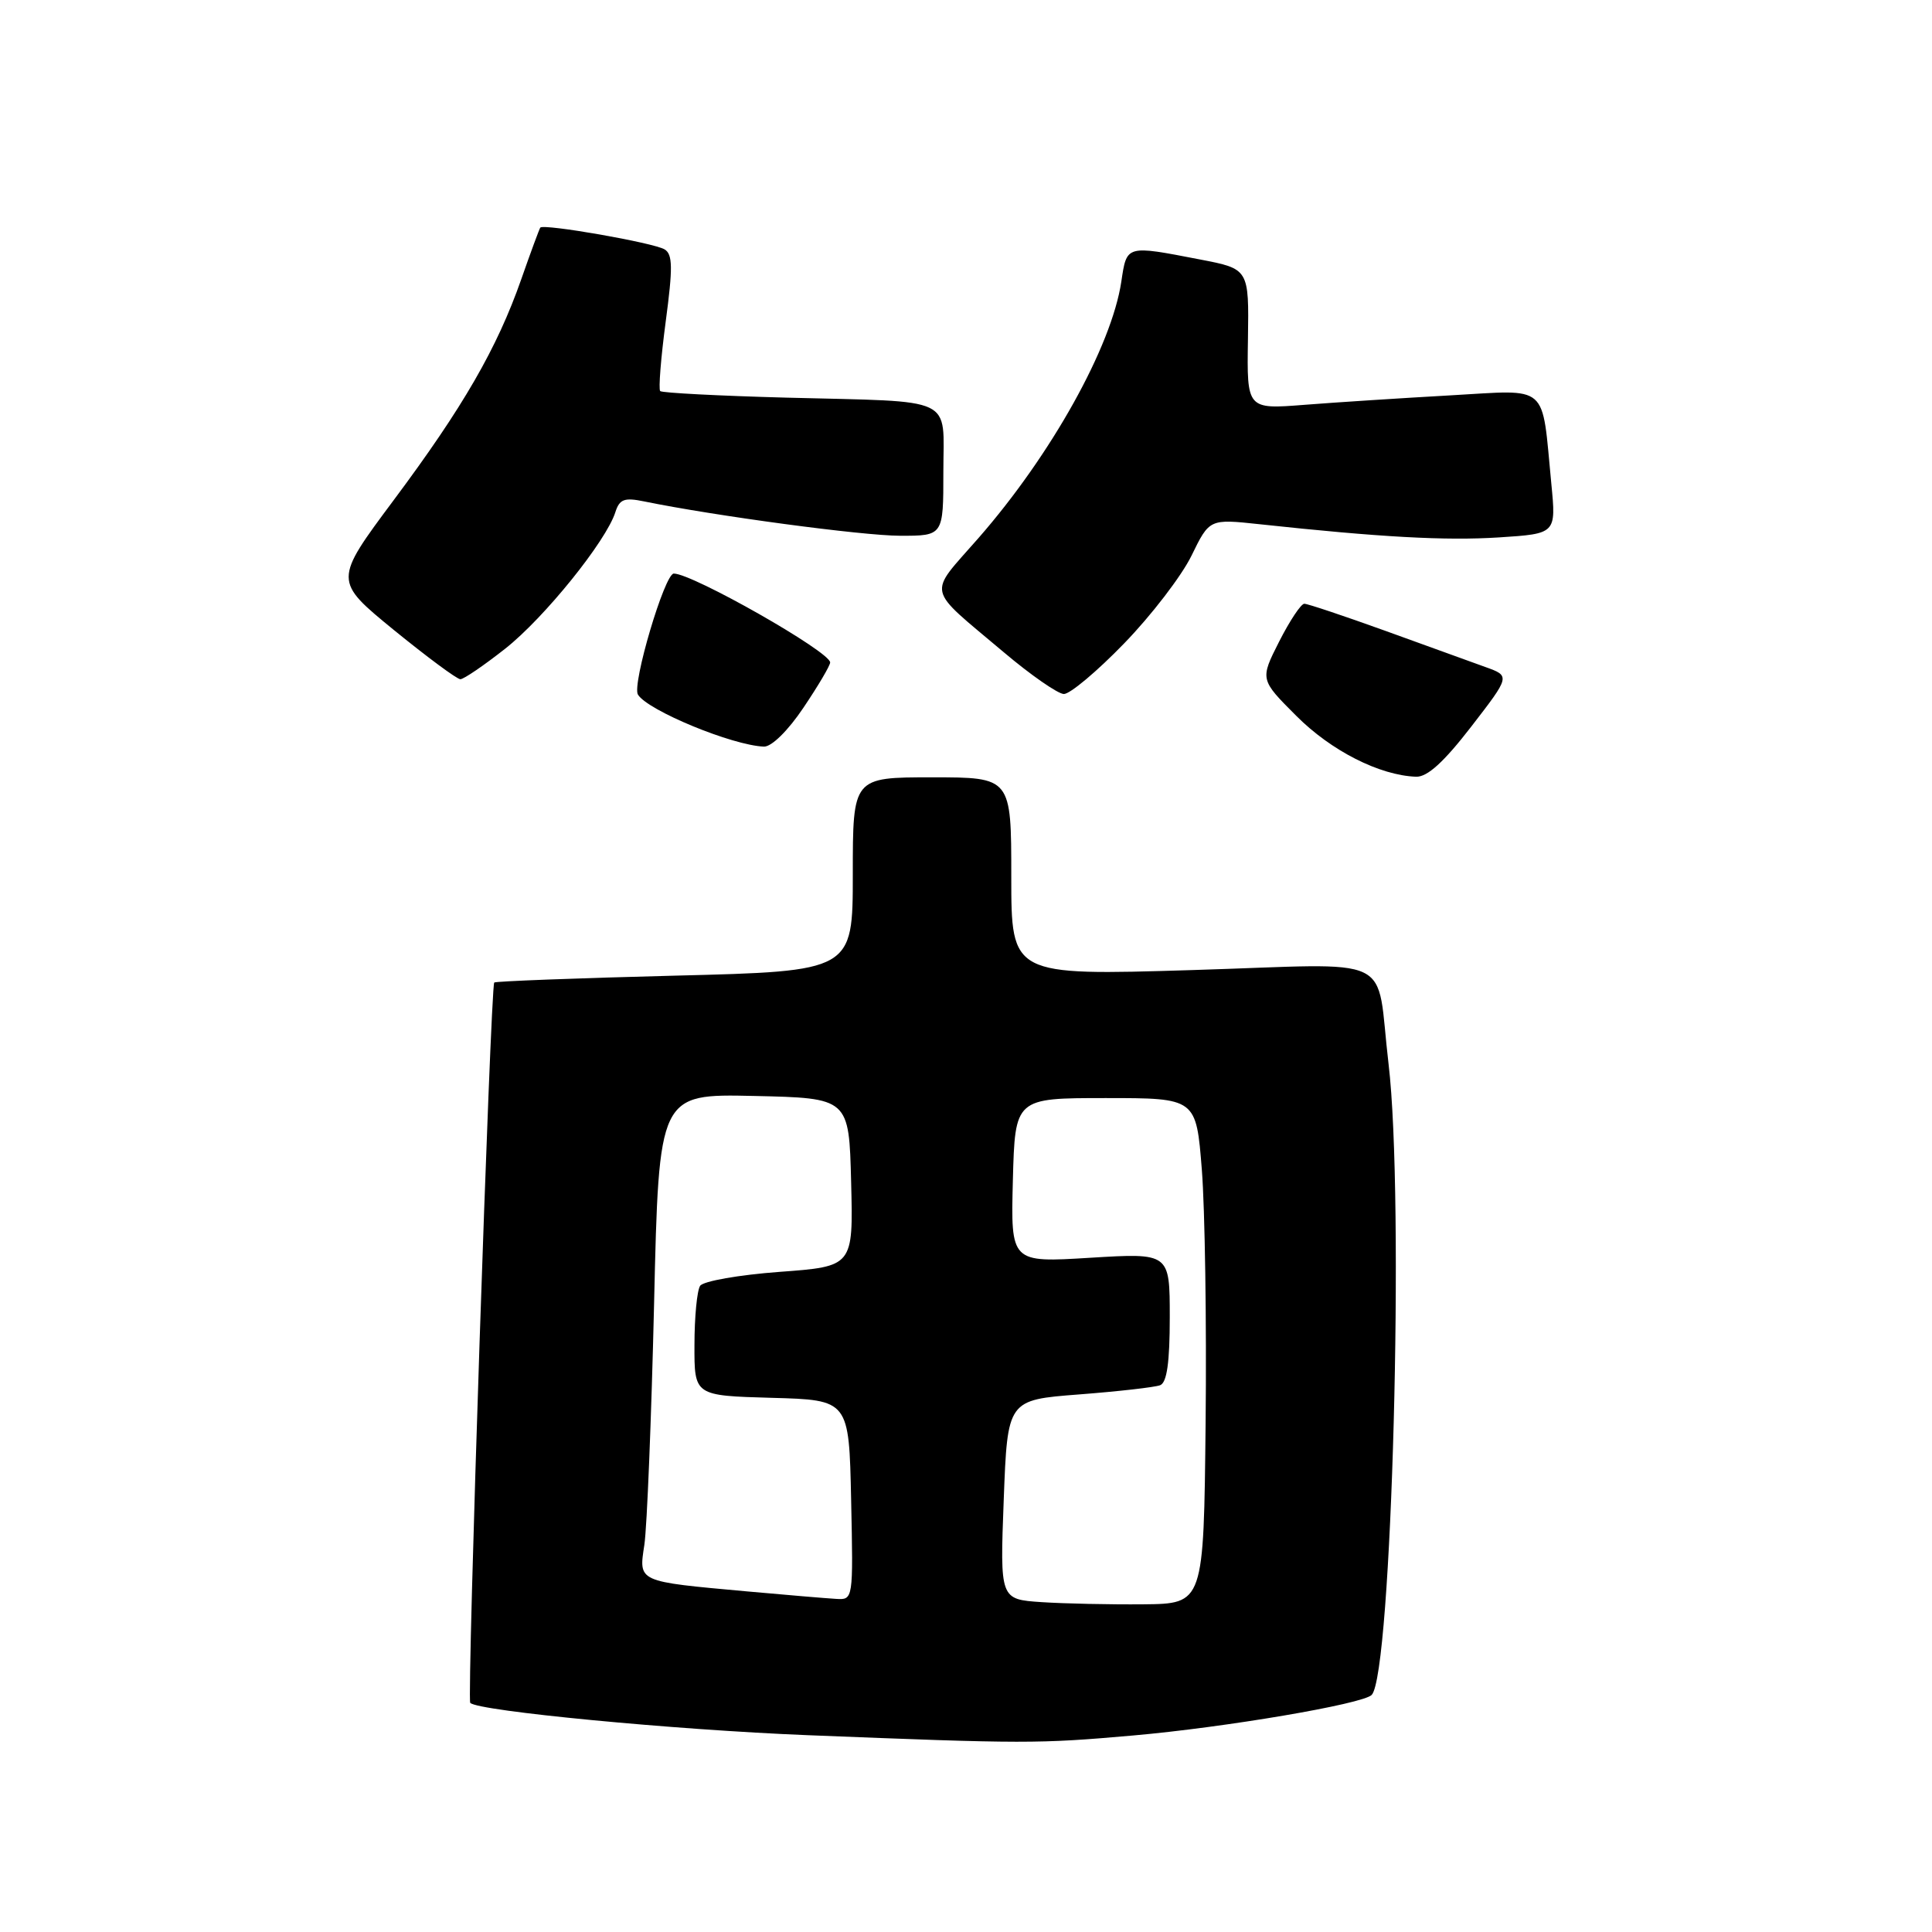<?xml version="1.0" encoding="UTF-8" standalone="no"?>
<!DOCTYPE svg PUBLIC "-//W3C//DTD SVG 1.1//EN" "http://www.w3.org/Graphics/SVG/1.1/DTD/svg11.dtd" >
<svg xmlns="http://www.w3.org/2000/svg" xmlns:xlink="http://www.w3.org/1999/xlink" version="1.1" viewBox="0 0 256 256">
 <g >
 <path fill="currentColor"
d=" M 150.15 229.96 C 162.35 228.89 180.54 225.80 181.75 224.59 C 184.43 221.91 186.12 158.85 183.99 140.97 C 182.22 126.10 185.57 127.70 157.96 128.54 C 134.00 129.27 134.00 129.27 134.00 116.14 C 134.00 103.00 134.00 103.00 123.50 103.00 C 113.00 103.00 113.00 103.00 113.00 115.84 C 113.00 128.69 113.00 128.69 89.39 129.28 C 76.41 129.61 65.65 130.02 65.49 130.19 C 65.00 130.70 61.85 225.18 62.31 225.64 C 63.39 226.73 89.44 229.22 107.00 229.92 C 135.94 231.07 137.50 231.07 150.15 229.96 Z  M 194.94 96.29 C 200.13 89.57 200.13 89.57 196.81 88.38 C 194.99 87.72 189.03 85.57 183.57 83.59 C 178.10 81.62 173.27 80.00 172.83 80.00 C 172.39 80.00 170.89 82.26 169.49 85.02 C 166.95 90.04 166.95 90.04 171.78 94.87 C 176.39 99.49 182.80 102.74 187.63 102.92 C 189.12 102.98 191.31 100.99 194.94 96.29 Z  M 106.47 93.76 C 108.41 90.88 110.00 88.19 110.00 87.78 C 110.00 86.36 91.77 76.00 89.28 76.00 C 88.07 76.00 83.71 90.72 84.53 92.04 C 85.83 94.15 97.04 98.77 101.22 98.93 C 102.23 98.97 104.42 96.82 106.47 93.76 Z  M 148.96 85.25 C 152.56 81.54 156.57 76.31 157.88 73.63 C 160.26 68.75 160.26 68.75 166.88 69.46 C 182.91 71.19 191.55 71.66 198.62 71.21 C 206.20 70.72 206.20 70.72 205.56 64.11 C 204.25 50.61 205.43 51.65 192.14 52.39 C 185.74 52.75 177.06 53.31 172.86 53.64 C 165.21 54.24 165.21 54.24 165.36 44.94 C 165.50 35.63 165.50 35.63 159.00 34.38 C 149.17 32.48 149.31 32.44 148.58 37.32 C 147.29 45.92 139.30 60.27 129.64 71.31 C 122.88 79.04 122.56 77.61 133.01 86.43 C 136.58 89.45 140.16 91.93 140.96 91.96 C 141.77 91.98 145.37 88.96 148.96 85.25 Z  M 66.96 85.94 C 72.14 81.85 80.33 71.69 81.54 67.86 C 82.09 66.14 82.73 65.90 85.35 66.44 C 94.65 68.35 114.24 70.98 119.25 70.99 C 125.00 71.00 125.00 71.00 125.00 62.52 C 125.00 52.37 126.92 53.28 104.21 52.69 C 95.26 52.45 87.73 52.06 87.48 51.82 C 87.24 51.57 87.57 47.43 88.21 42.61 C 89.16 35.50 89.14 33.70 88.07 33.05 C 86.66 32.17 72.00 29.61 71.59 30.16 C 71.46 30.35 70.32 33.42 69.07 37.00 C 65.87 46.14 61.36 53.95 52.16 66.28 C 44.21 76.95 44.21 76.95 52.19 83.48 C 56.59 87.06 60.55 90.00 61.00 90.00 C 61.45 90.00 64.13 88.17 66.96 85.94 Z  M 138.00 212.29 C 132.50 211.92 132.50 211.92 133.00 198.71 C 133.50 185.50 133.50 185.50 142.97 184.77 C 148.18 184.37 153.02 183.82 153.72 183.55 C 154.62 183.21 155.00 180.54 155.00 174.54 C 155.00 166.02 155.00 166.02 144.46 166.66 C 133.93 167.31 133.93 167.31 134.21 156.40 C 134.50 145.50 134.50 145.50 146.50 145.50 C 158.50 145.50 158.50 145.50 159.25 155.00 C 159.66 160.22 159.89 175.30 159.75 188.50 C 159.50 212.50 159.50 212.50 151.50 212.58 C 147.10 212.62 141.03 212.49 138.00 212.29 Z  M 99.00 210.87 C 84.37 209.54 84.63 209.66 85.38 204.70 C 85.73 202.39 86.31 188.00 86.67 172.72 C 87.31 144.94 87.31 144.94 99.91 145.22 C 112.50 145.50 112.50 145.50 112.78 156.65 C 113.06 167.81 113.06 167.81 103.28 168.53 C 97.90 168.93 93.17 169.76 92.77 170.38 C 92.36 171.00 92.02 174.52 92.02 178.22 C 92.00 184.93 92.00 184.93 102.25 185.22 C 112.50 185.50 112.50 185.50 112.78 198.75 C 113.06 211.99 113.06 212.00 110.78 211.86 C 109.53 211.79 104.22 211.34 99.00 210.87 Z "/>
</g>
</svg>